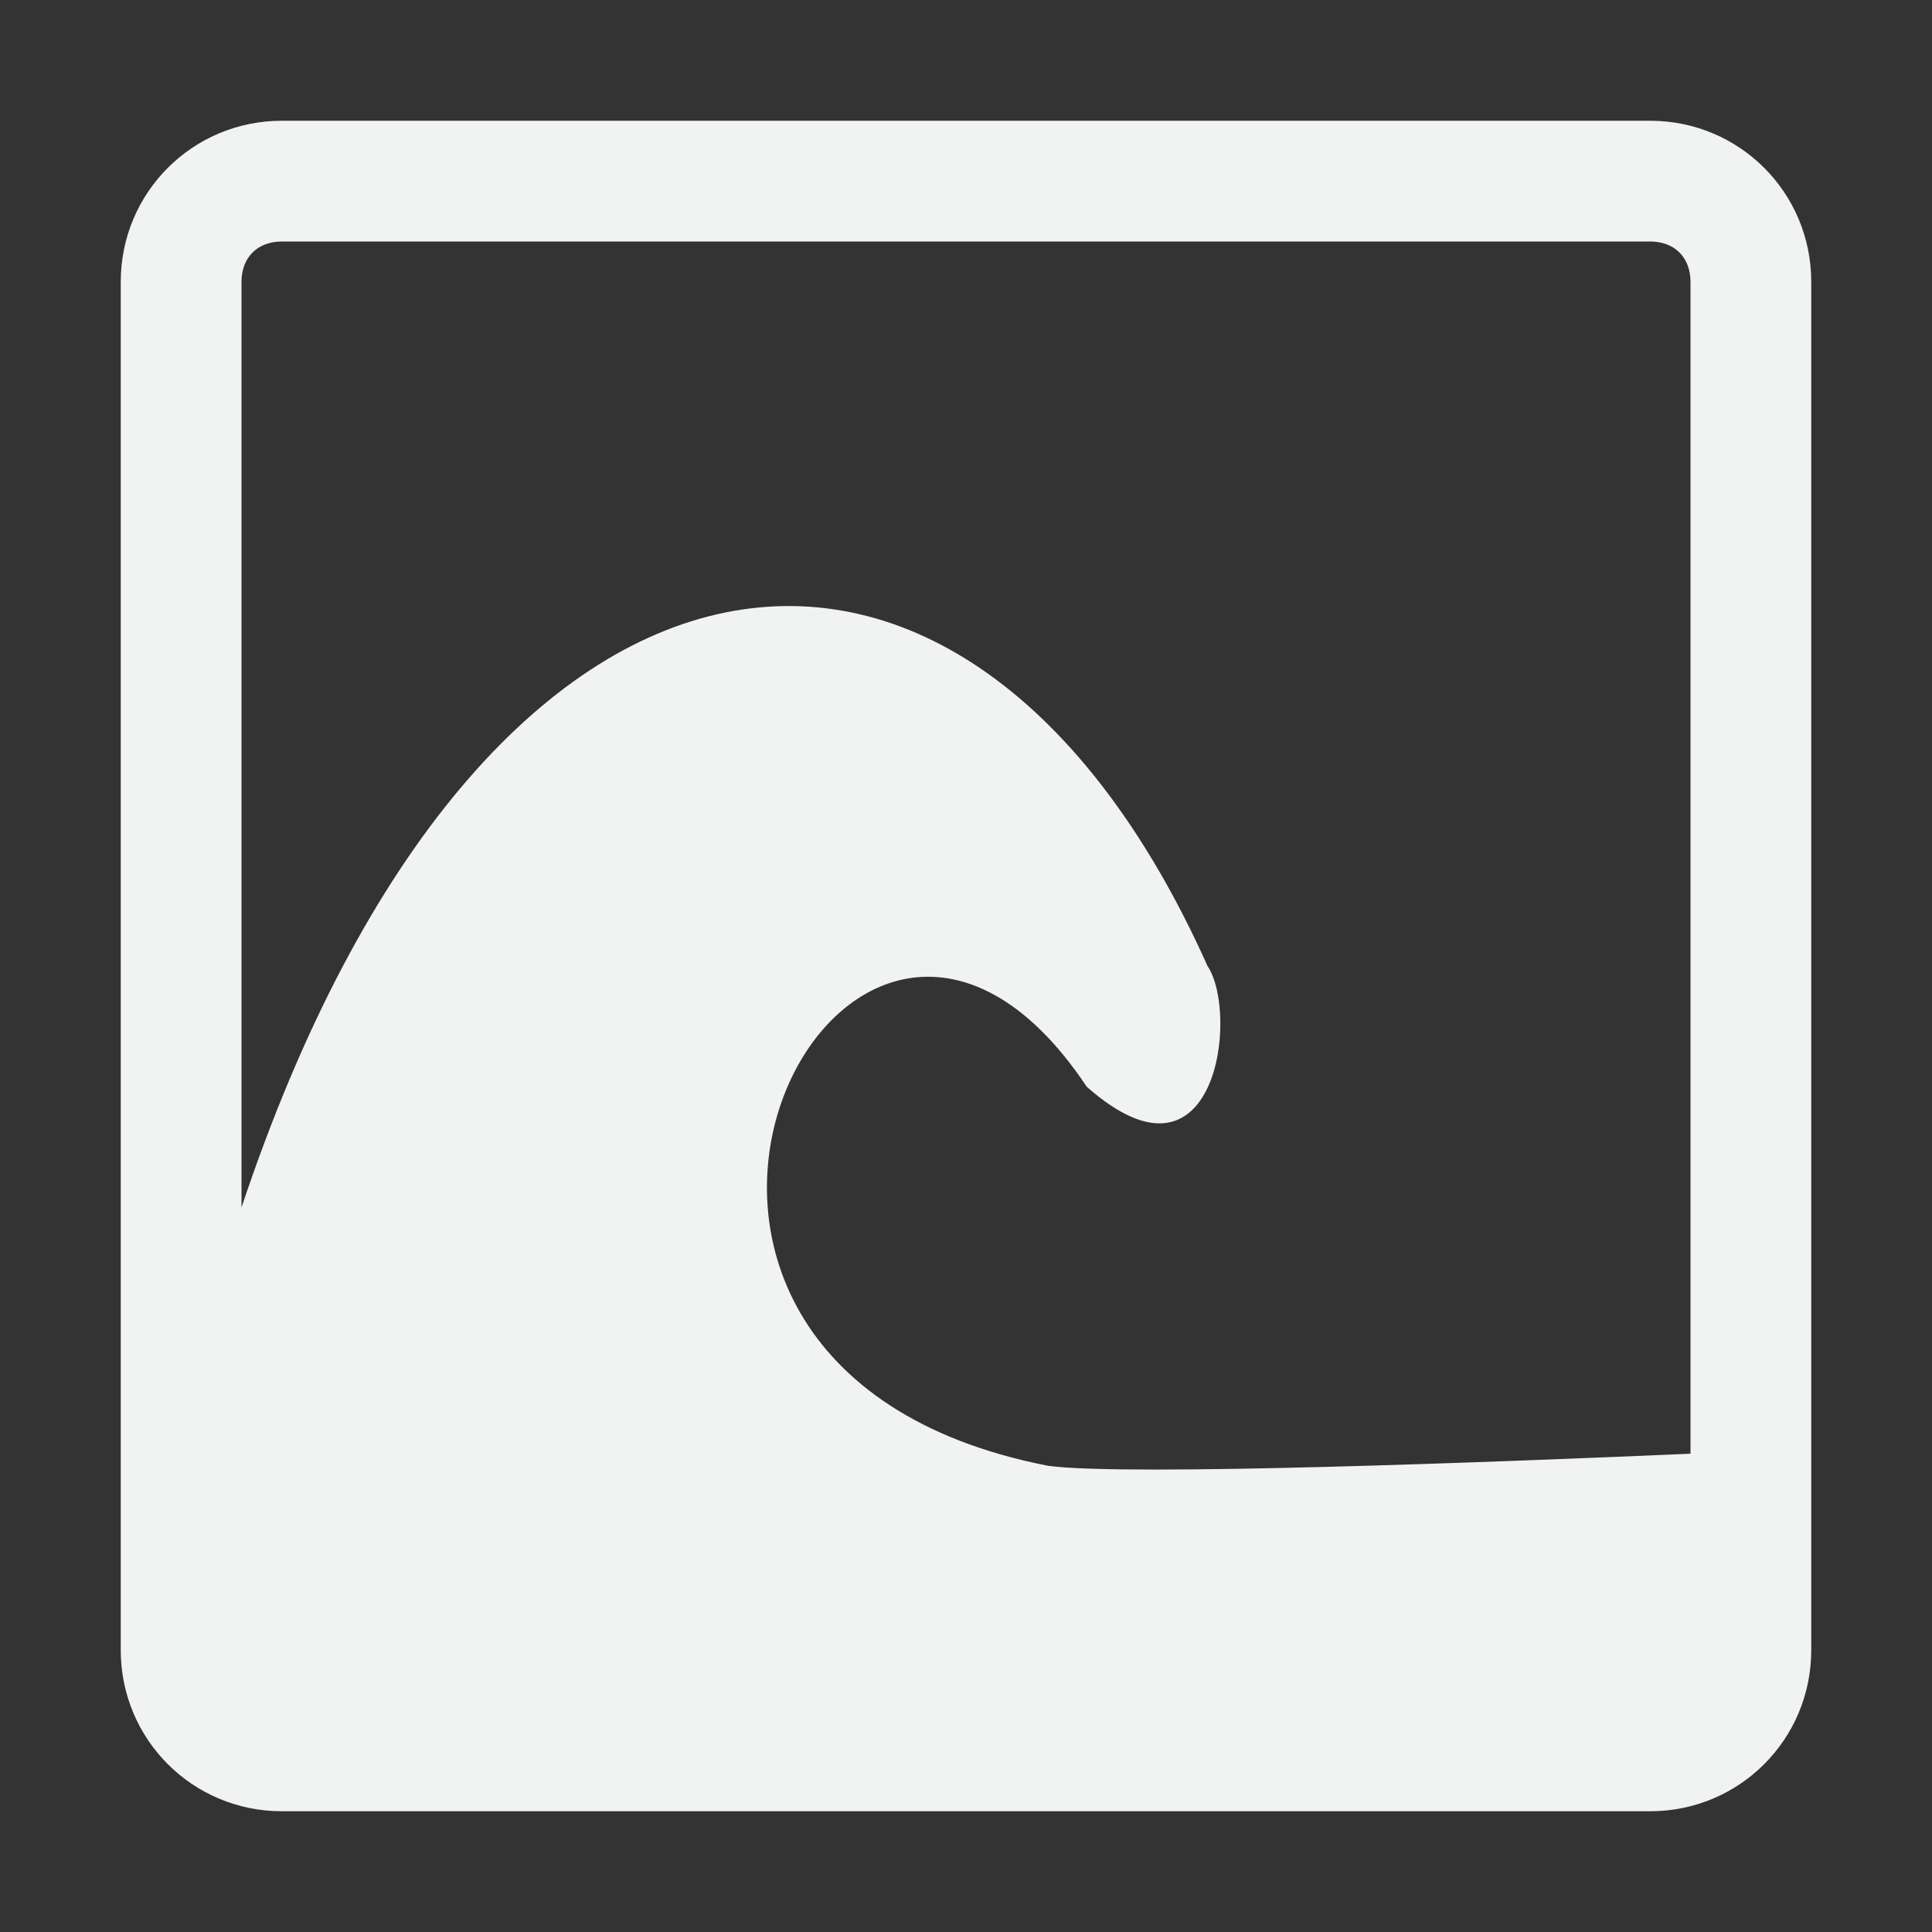 <?xml version="1.0" encoding="UTF-8"?>
<!--Part of Monotone: https://github.com/sixsixfive/Monotone, released under cc-by-sa_v4-->
<svg version="1.1" viewBox="0 0 16 16" width="32" height="32" xmlns="http://www.w3.org/2000/svg">
<rect x="0" y="0" width="16" height="16" fill="#333333" stroke="none"/>
<path d="m2.334 1c-0.739 0-1.334 0.595-1.334 1.334v11.332c0 0.739 0.595 1.334 1.334 1.334h11.332c0.739 0 1.334-0.595 1.334-1.334v-11.332c0-0.739-0.595-1.334-1.334-1.334zm0 1h11.332c0.202 0 0.334 0.132 0.334 0.334v9.705c-1.548 0.067-4.676 0.189-5.32 0.1-4.317-0.84-1.68-6.139 0.32-3.139 1.078 0.953 1.263-0.61 1-1-2-4.47-6-4-8 2v-7.666c0-0.202 0.132-0.334 0.334-0.334z" style="fill:#f1f2f2"/>
</svg>
